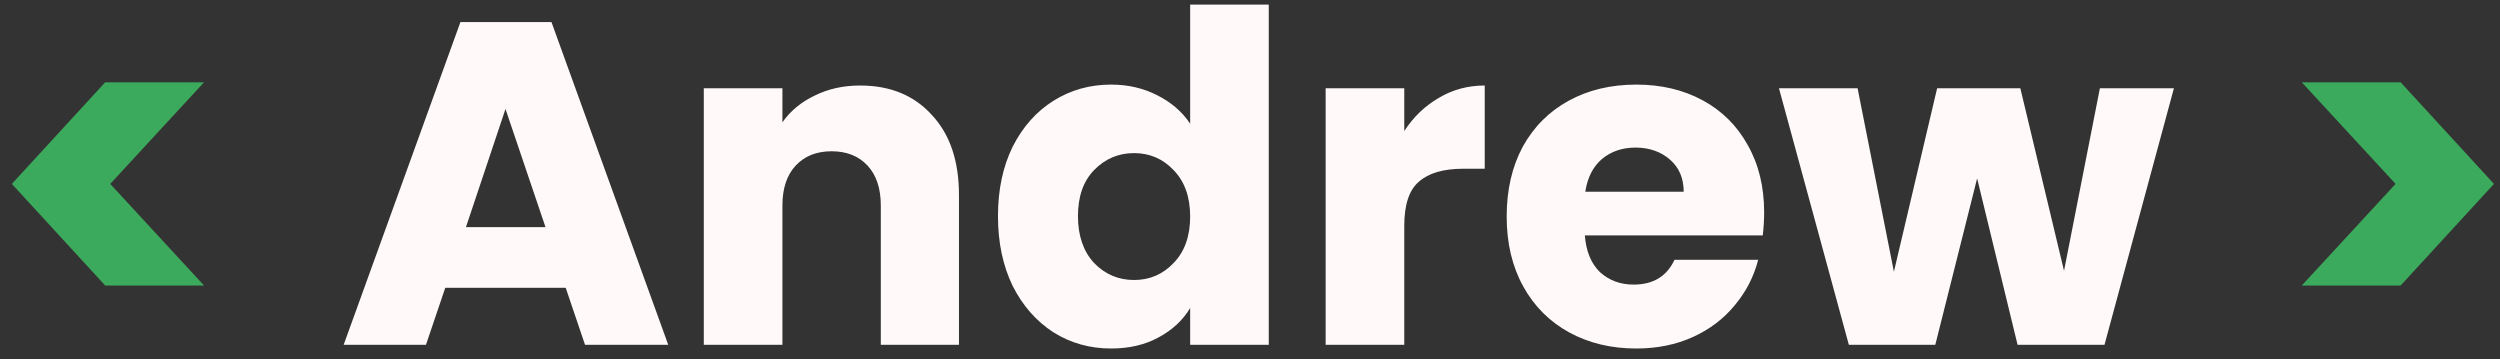 <svg width="174" height="25" viewBox="0 0 174 25" fill="none" xmlns="http://www.w3.org/2000/svg">
<rect x="0" y="0" width="174" height="25" fill="#333333" stroke="none"/>
<path d="M7.32 19.872L0.824 12.8L7.32 5.728H14.2L7.672 12.8L14.2 19.872H7.32ZM160.204 5.728H167.084L173.58 12.8L167.084 19.872H160.204L166.732 12.8L160.204 5.728Z" fill="#3CAA5C"/>
<path d="M39.374 20.032H30.99L29.646 24H23.918L32.046 1.536H38.382L46.51 24H40.718L39.374 20.032ZM37.966 15.808L35.182 7.584L32.43 15.808H37.966ZM59.864 5.952C61.955 5.952 63.619 6.635 64.856 8C66.115 9.344 66.744 11.2 66.744 13.568V24H61.304V14.304C61.304 13.109 60.995 12.181 60.376 11.52C59.757 10.859 58.925 10.528 57.88 10.528C56.835 10.528 56.003 10.859 55.384 11.52C54.765 12.181 54.456 13.109 54.456 14.304V24H48.984V6.144H54.456V8.512C55.011 7.723 55.757 7.104 56.696 6.656C57.635 6.187 58.691 5.952 59.864 5.952ZM69.459 15.04C69.459 13.205 69.8 11.595 70.483 10.208C71.186 8.821 72.136 7.755 73.331 7.008C74.525 6.261 75.859 5.888 77.331 5.888C78.504 5.888 79.57 6.133 80.531 6.624C81.512 7.115 82.28 7.776 82.835 8.608V0.32H88.306V24H82.835V21.44C82.323 22.293 81.587 22.976 80.626 23.488C79.688 24 78.589 24.256 77.331 24.256C75.859 24.256 74.525 23.883 73.331 23.136C72.136 22.368 71.186 21.291 70.483 19.904C69.8 18.496 69.459 16.875 69.459 15.04ZM82.835 15.072C82.835 13.707 82.451 12.629 81.683 11.84C80.936 11.051 80.019 10.656 78.93 10.656C77.843 10.656 76.915 11.051 76.147 11.84C75.4 12.608 75.026 13.675 75.026 15.04C75.026 16.405 75.4 17.493 76.147 18.304C76.915 19.093 77.843 19.488 78.93 19.488C80.019 19.488 80.936 19.093 81.683 18.304C82.451 17.515 82.835 16.437 82.835 15.072ZM97.737 9.12C98.377 8.139 99.177 7.371 100.137 6.816C101.097 6.24 102.164 5.952 103.337 5.952V11.744H101.833C100.468 11.744 99.444 12.043 98.761 12.64C98.079 13.216 97.737 14.24 97.737 15.712V24H92.265V6.144H97.737V9.12ZM122.785 14.784C122.785 15.296 122.753 15.829 122.689 16.384H110.305C110.39 17.493 110.742 18.347 111.361 18.944C112.001 19.52 112.779 19.808 113.697 19.808C115.062 19.808 116.011 19.232 116.545 18.08H122.369C122.07 19.253 121.526 20.309 120.737 21.248C119.969 22.187 118.998 22.923 117.825 23.456C116.651 23.989 115.339 24.256 113.889 24.256C112.139 24.256 110.582 23.883 109.217 23.136C107.851 22.389 106.785 21.323 106.017 19.936C105.249 18.549 104.865 16.928 104.865 15.072C104.865 13.216 105.238 11.595 105.985 10.208C106.753 8.821 107.819 7.755 109.185 7.008C110.55 6.261 112.118 5.888 113.889 5.888C115.617 5.888 117.153 6.251 118.497 6.976C119.841 7.701 120.886 8.736 121.633 10.08C122.401 11.424 122.785 12.992 122.785 14.784ZM117.185 13.344C117.185 12.405 116.865 11.659 116.225 11.104C115.585 10.549 114.785 10.272 113.825 10.272C112.907 10.272 112.129 10.539 111.489 11.072C110.87 11.605 110.486 12.363 110.337 13.344H117.185ZM151.304 6.144L146.472 24H140.424L137.608 12.416L134.696 24H128.68L123.816 6.144H129.288L131.816 18.912L134.824 6.144H140.616L143.656 18.848L146.152 6.144H151.304Z" fill="#FFF9F9"/>
</svg>
